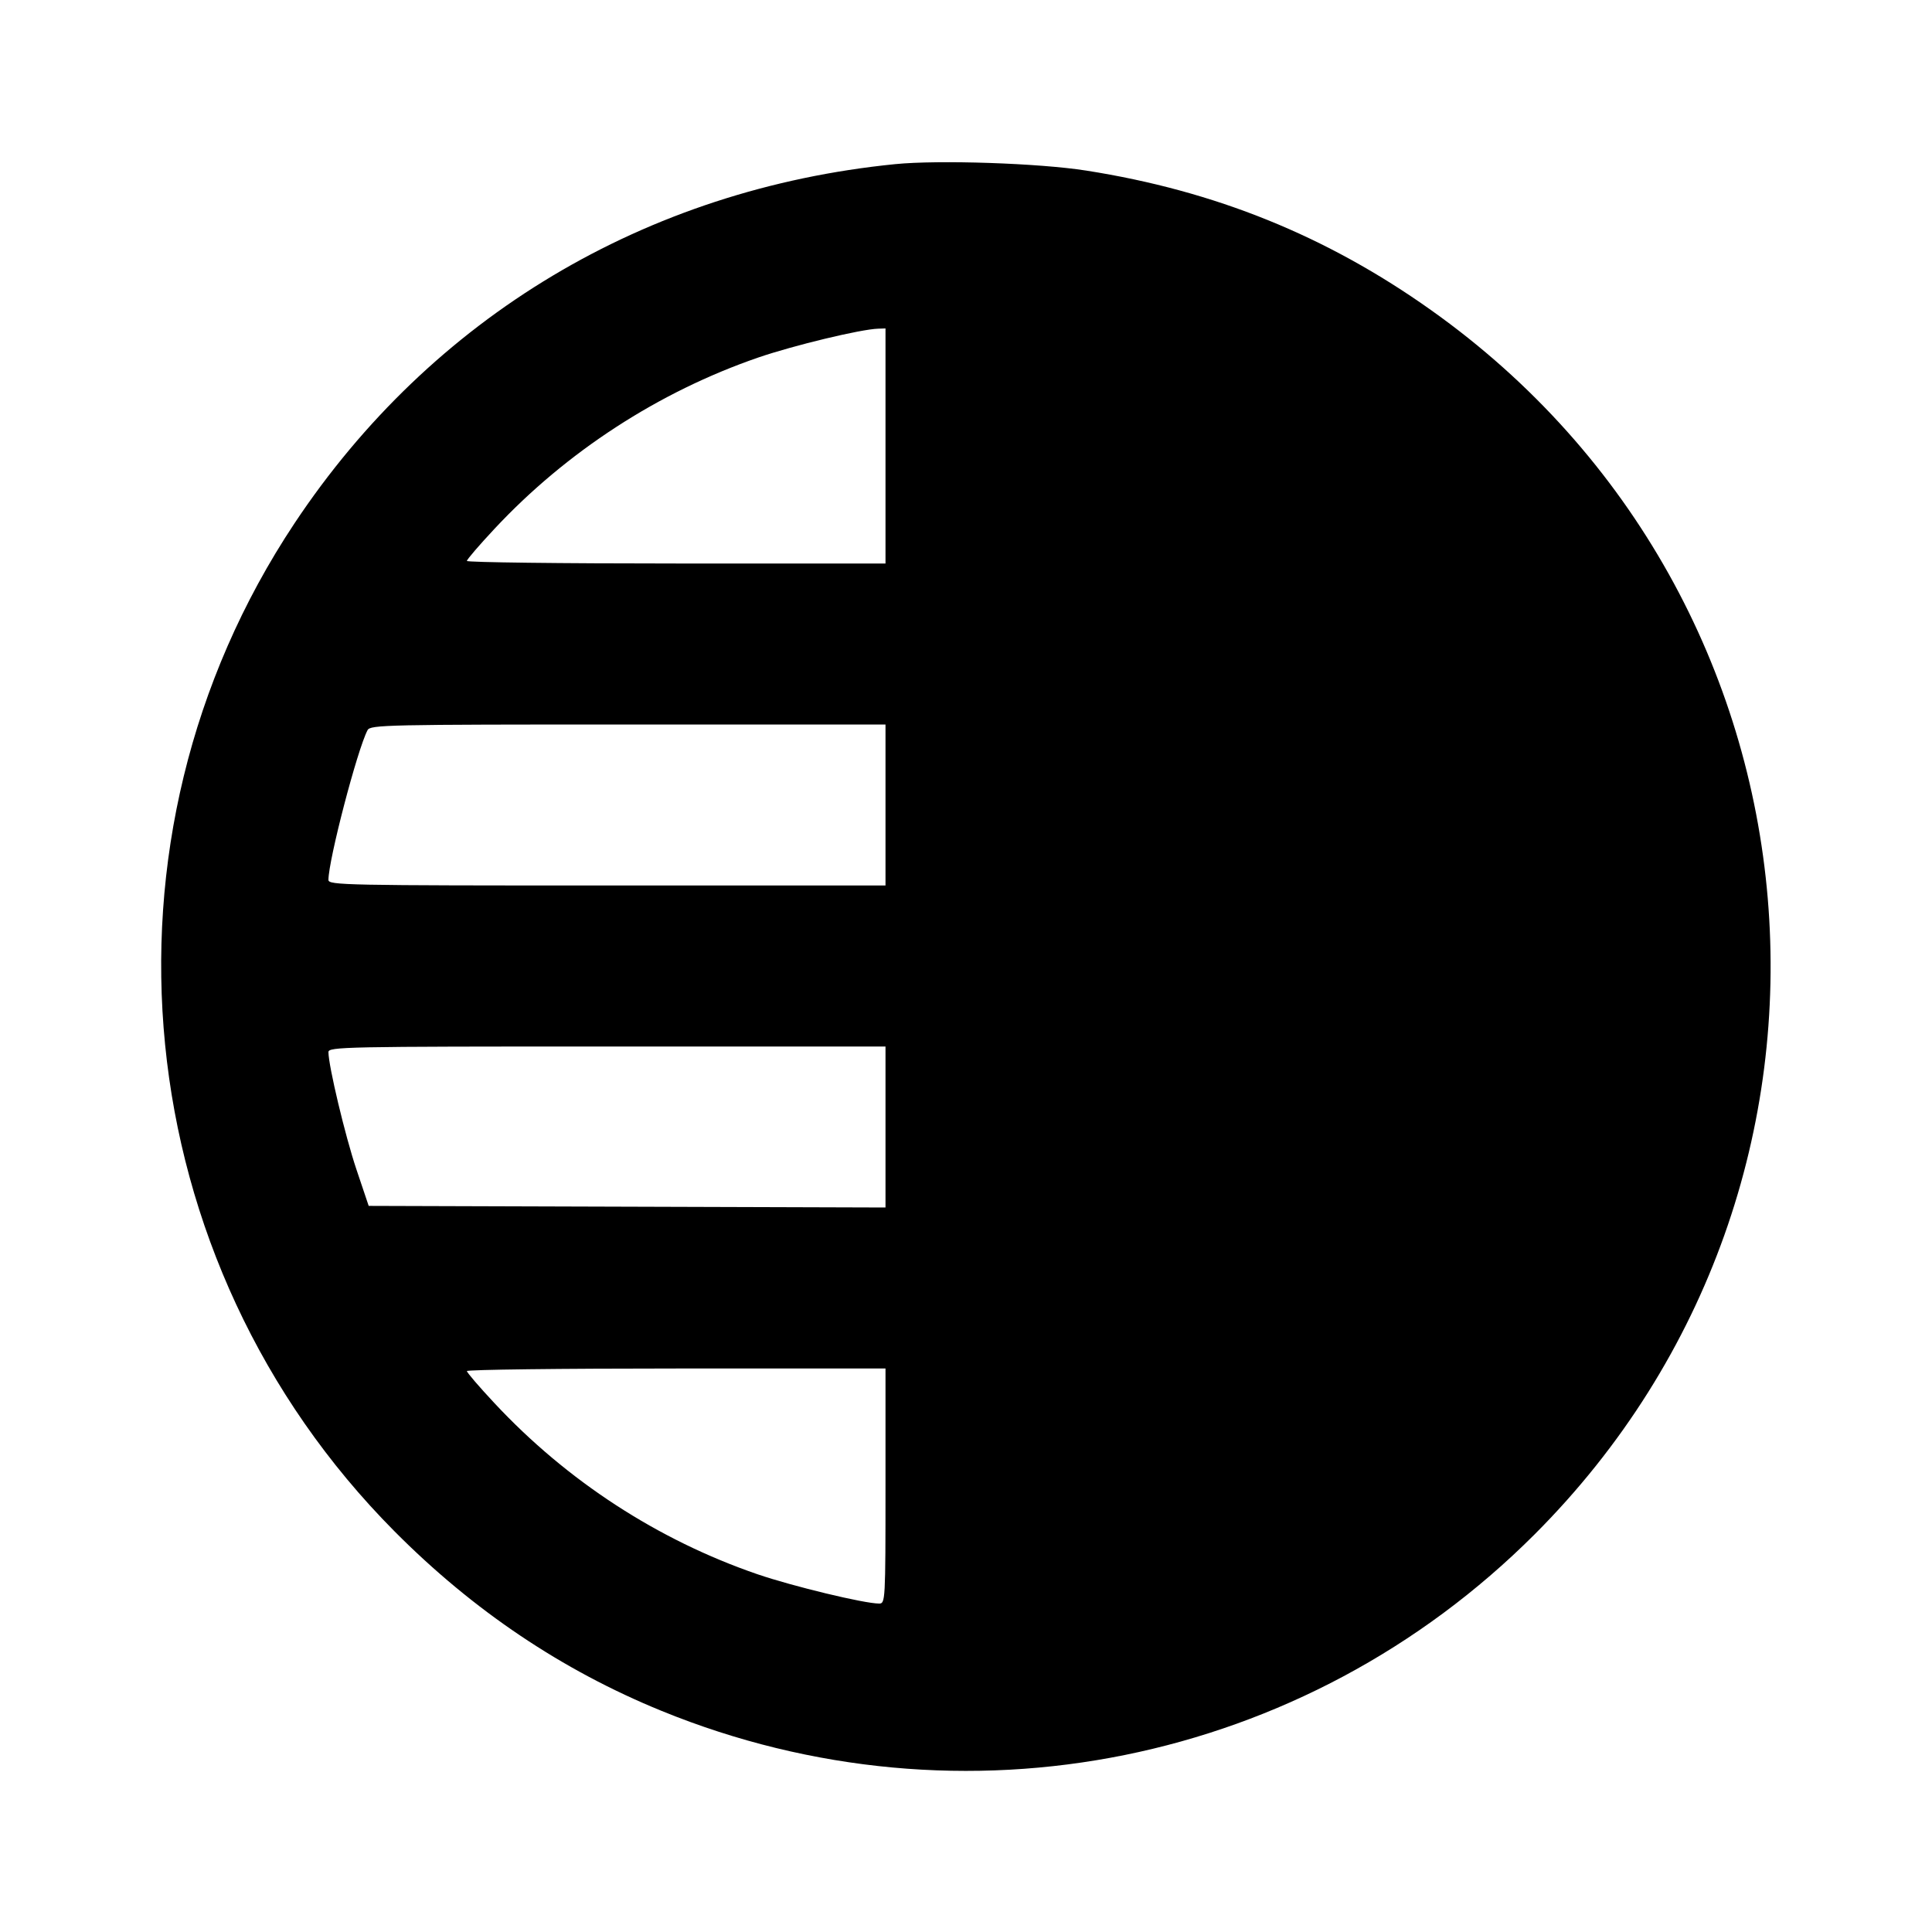 <svg viewBox="0 0 24 24" xmlns="http://www.w3.org/2000/svg"><path d="M11.120 2.039 C 8.020 2.349,5.361 3.939,3.659 6.500 C 1.048 10.428,1.568 15.667,4.900 19.022 C 5.878 20.007,6.984 20.750,8.220 21.254 C 11.958 22.779,16.203 21.920,19.062 19.062 C 23.445 14.678,22.834 7.442,17.778 3.853 C 16.479 2.930,15.094 2.370,13.493 2.119 C 12.909 2.027,11.660 1.985,11.120 2.039 M11.000 5.540 L 11.000 7.000 8.400 7.000 C 6.970 7.000,5.800 6.986,5.800 6.968 C 5.800 6.950,5.954 6.771,6.142 6.570 C 7.036 5.612,8.183 4.867,9.420 4.441 C 9.861 4.290,10.695 4.089,10.910 4.083 L 11.000 4.080 11.000 5.540 M11.000 10.000 L 11.000 11.000 7.540 11.000 C 4.271 11.000,4.080 10.996,4.080 10.930 C 4.081 10.681,4.439 9.310,4.566 9.070 C 4.601 9.004,4.796 9.000,7.801 9.000 L 11.000 9.000 11.000 10.000 M11.000 14.000 L 11.000 15.000 7.790 14.990 L 4.580 14.980 4.427 14.525 C 4.288 14.111,4.081 13.243,4.080 13.070 C 4.080 13.004,4.271 13.000,7.540 13.000 L 11.000 13.000 11.000 14.000 M11.000 18.460 C 11.000 19.889,10.998 19.920,10.921 19.920 C 10.736 19.920,9.846 19.705,9.410 19.556 C 8.172 19.131,7.043 18.396,6.142 17.430 C 5.954 17.229,5.800 17.050,5.800 17.032 C 5.800 17.014,6.970 17.000,8.400 17.000 L 11.000 17.000 11.000 18.460 " stroke="none" fill-rule="evenodd" fill="black"></path></svg>